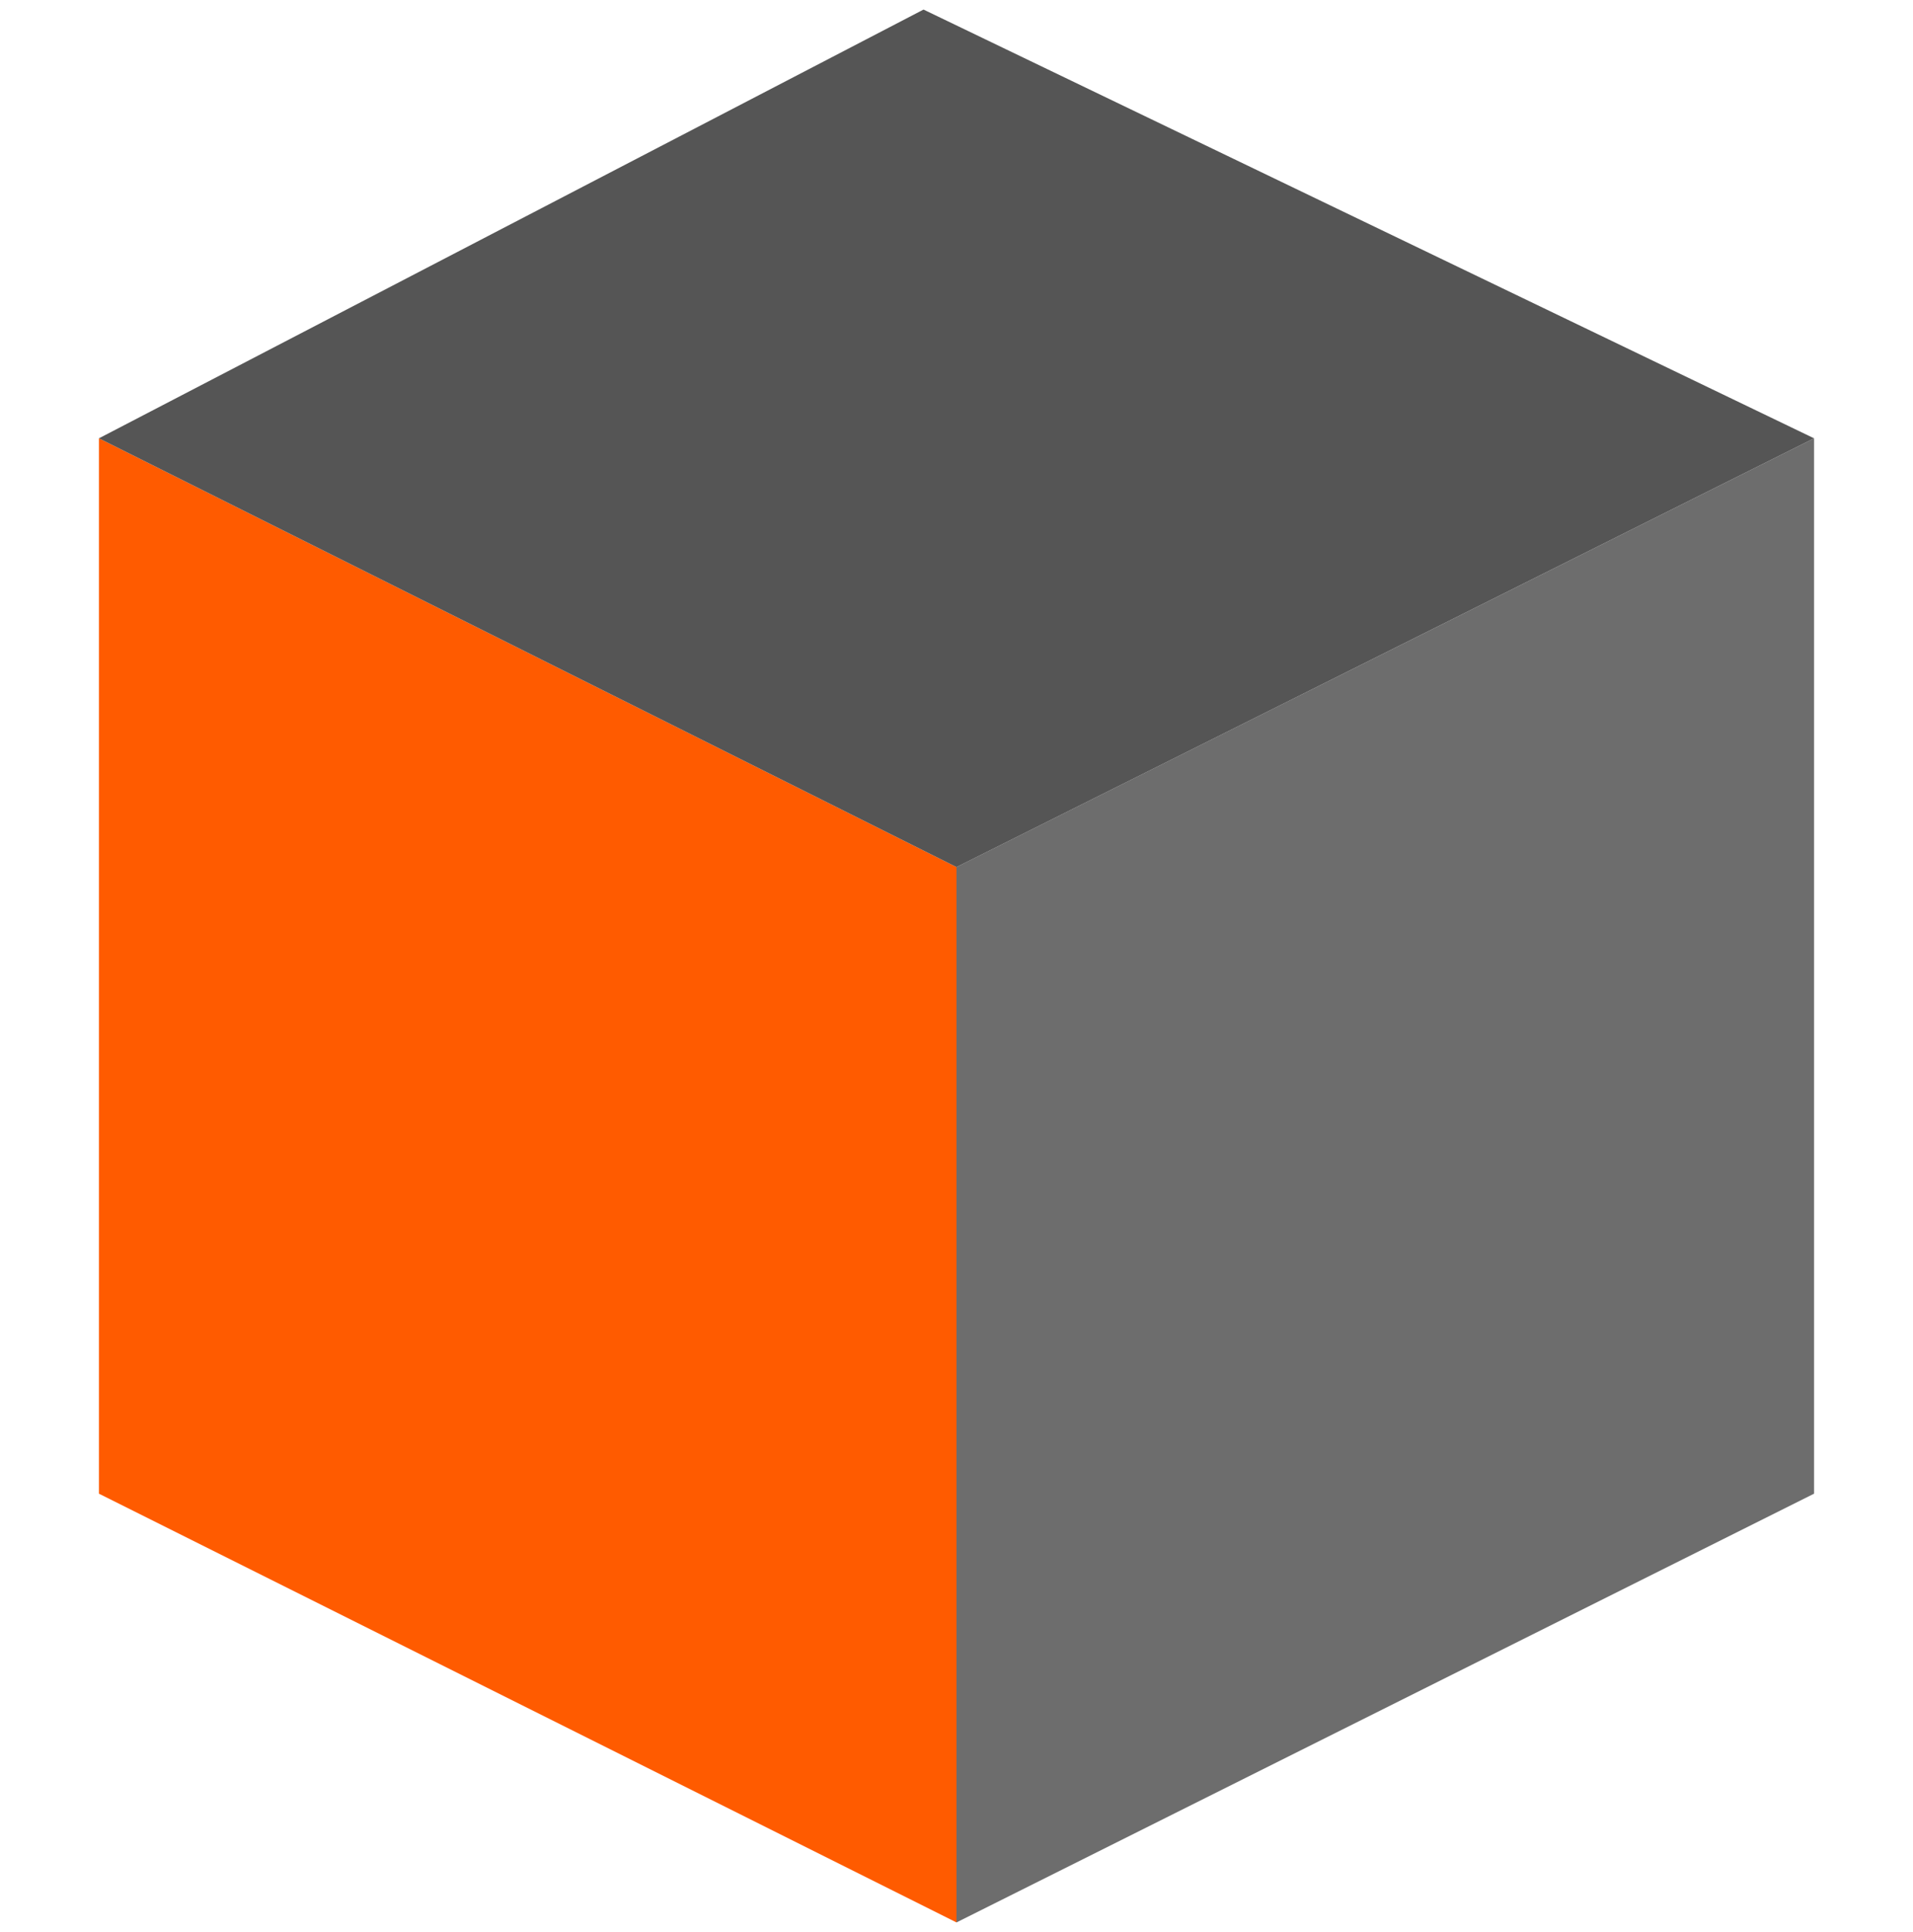 <svg width="100" height="101" viewBox="0 0 100 101" fill="none" xmlns="http://www.w3.org/2000/svg">
<g clip-path="url(#clip0_350_694)">
<path d="M50 100.5L5.172 78.086V22.914L50 45.328V100.5Z" fill="#FF5B00"/>
<path d="M50 100.5L94.828 78.086V22.914L50 45.328V100.5Z" fill="#6D6D6D"/>
<path d="M5.172 22.914L48.276 0.5L94.828 22.914L50 45.328L5.172 22.914Z" fill="#555555"/>
</g>
<defs>
<clipPath id="clip0_350_694">
<rect width="100" height="100" fill="white" transform="translate(0 0.5)"/>
</clipPath>
</defs>
</svg>
